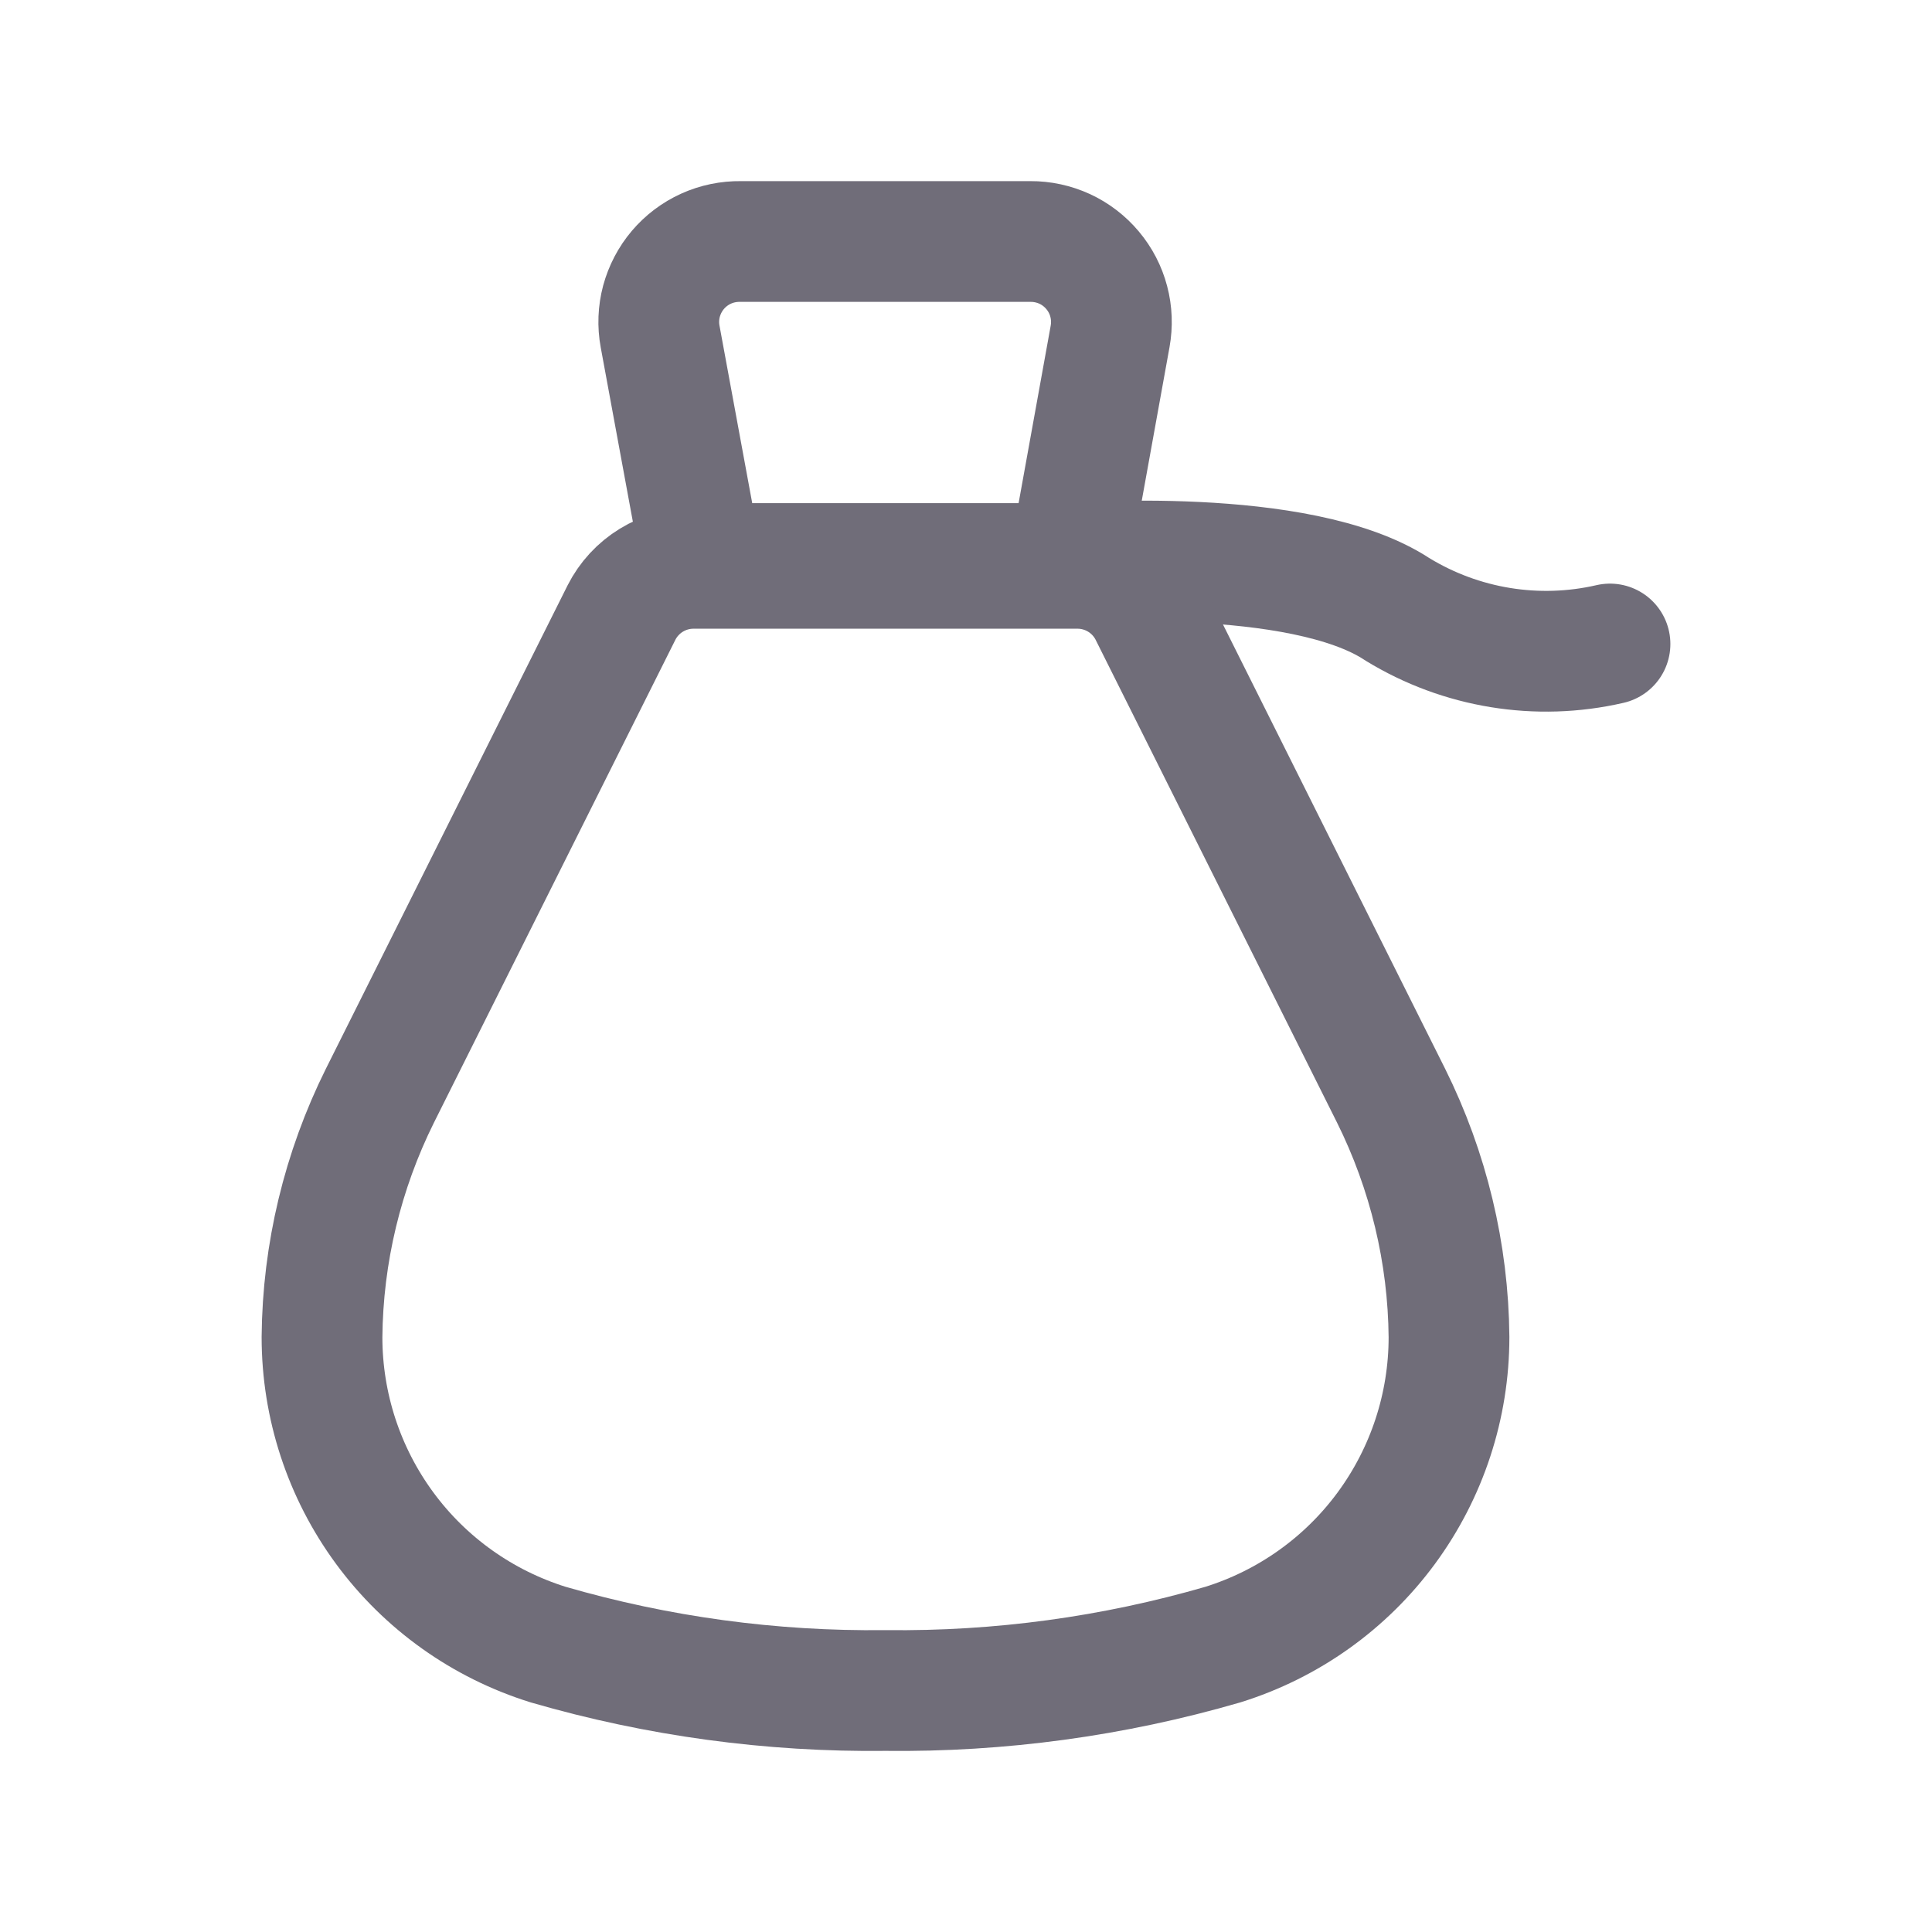 <svg width="24" height="24" viewBox="0 0 24 24" fill="none" xmlns="http://www.w3.org/2000/svg">
<path d="M13.28 7C13.28 7 16.15 6.77 17.36 7.57C18.15 8.053 19.098 8.208 20 8" stroke="#706D79" stroke-width="1.5" stroke-linecap="round" stroke-linejoin="round"/>
<path d="M13.28 7L13.79 4.18C13.816 4.035 13.811 3.887 13.773 3.744C13.736 3.602 13.667 3.47 13.572 3.357C13.478 3.245 13.36 3.154 13.226 3.092C13.093 3.031 12.947 2.999 12.8 3H9.2C9.052 2.998 8.905 3.028 8.771 3.089C8.636 3.15 8.516 3.241 8.421 3.353C8.325 3.466 8.256 3.599 8.217 3.742C8.179 3.885 8.173 4.035 8.2 4.18L8.72 7H13.28ZM11 21C12.417 21.017 13.829 20.825 15.19 20.43C16.005 20.176 16.717 19.669 17.222 18.982C17.728 18.294 18 17.463 18 16.61C17.991 15.569 17.744 14.543 17.28 13.61L14.28 7.61C14.196 7.444 14.067 7.304 13.908 7.207C13.749 7.11 13.566 7.059 13.38 7.06H8.62C8.434 7.059 8.251 7.11 8.092 7.207C7.933 7.304 7.804 7.444 7.72 7.61L4.72 13.61C4.256 14.543 4.009 15.569 4 16.61C4 17.463 4.272 18.294 4.778 18.982C5.283 19.669 5.995 20.176 6.81 20.43C8.171 20.825 9.583 21.017 11 21Z" stroke="#706D79" stroke-width="1.5" stroke-linecap="round" stroke-linejoin="round"/>
</svg>
